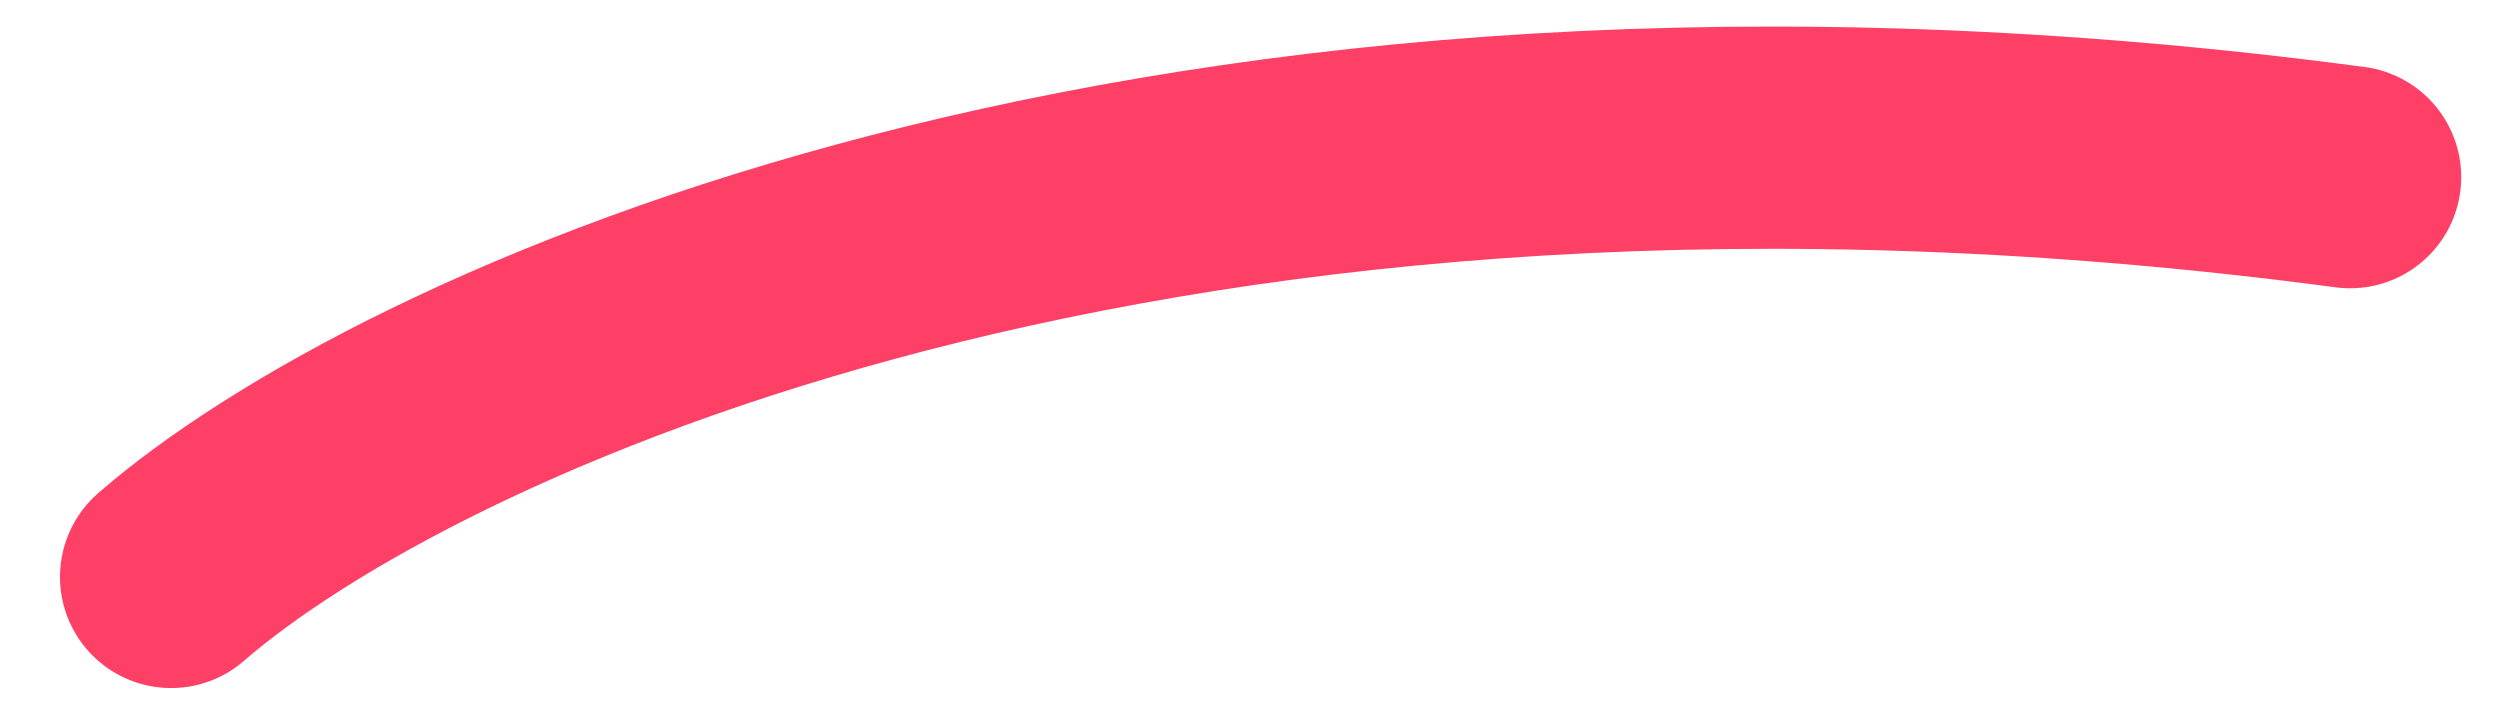 <svg width="45" height="13" viewBox="0 0 45 13" fill="none" xmlns="http://www.w3.org/2000/svg">
<path d="M3.08 10.385C7.213 6.794 20.843 0.328 42.302 3.189" stroke="#FE4066" stroke-width="4" stroke-linecap="round"/>
</svg>

